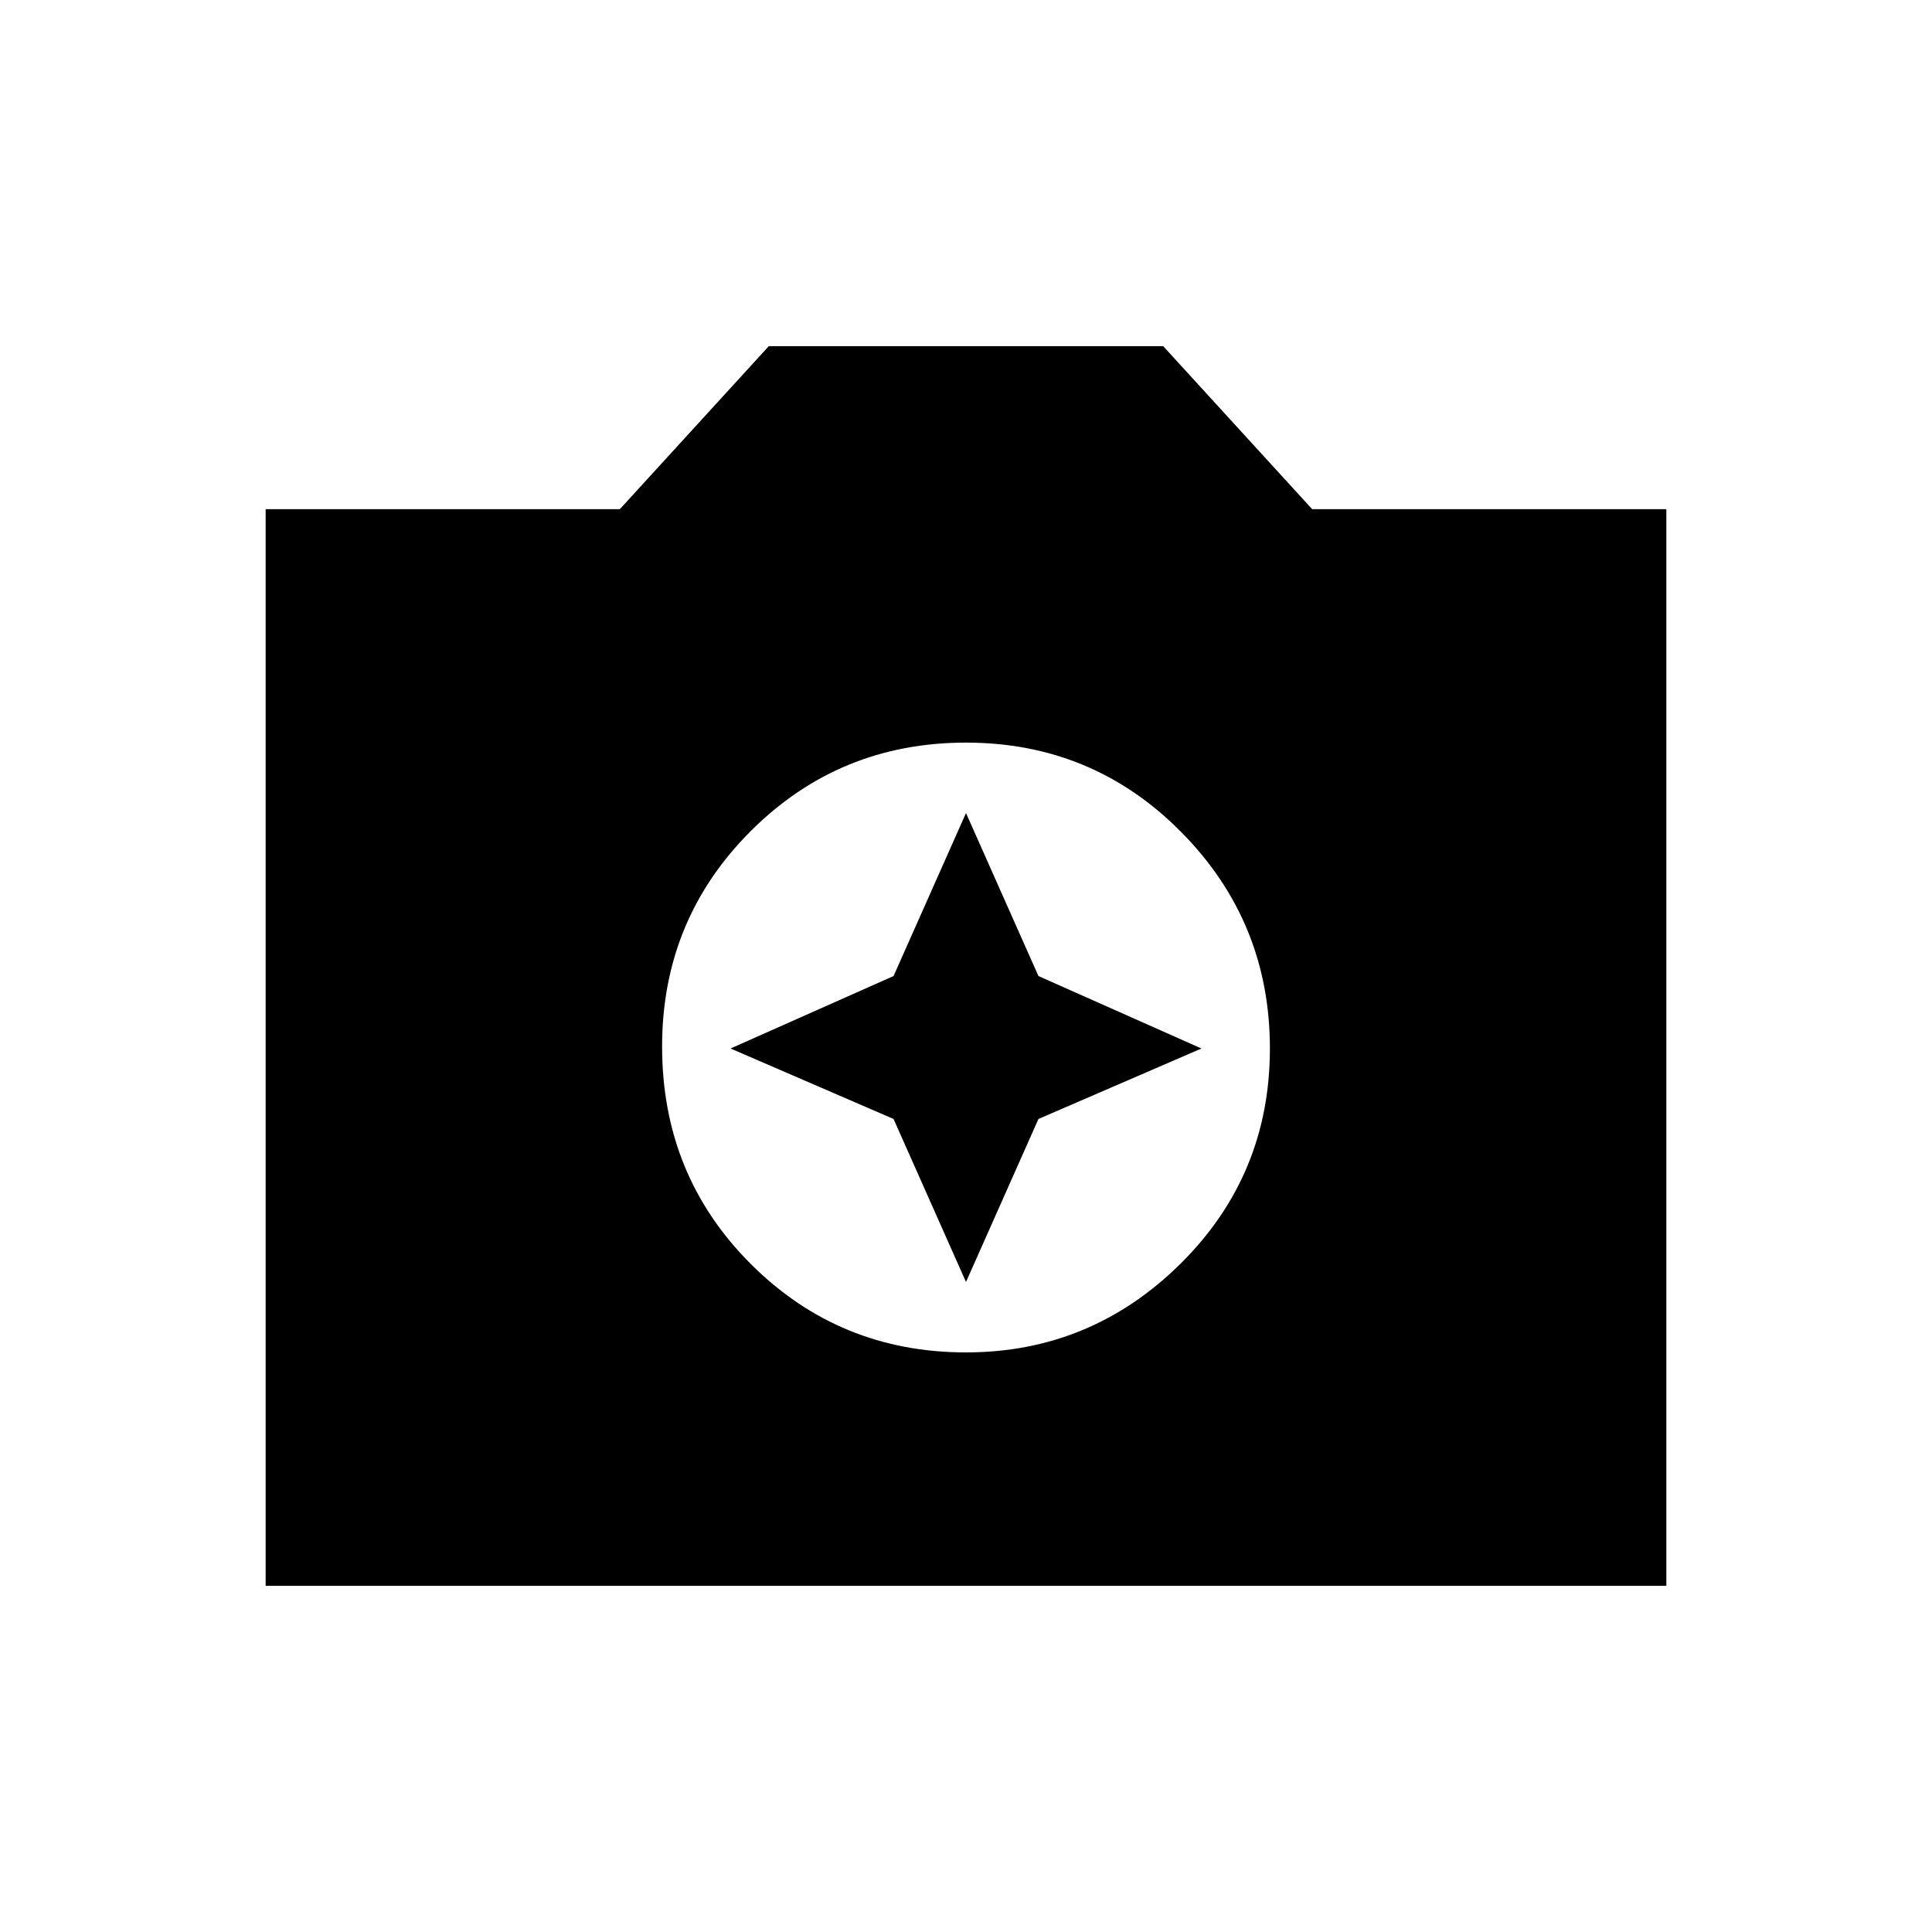 <svg xmlns="http://www.w3.org/2000/svg" height="40" width="40"><path d="M20 28Q22.583 28 24.438 26.167Q26.292 24.333 26.292 21.708Q26.292 19.083 24.458 17.229Q22.625 15.375 20 15.375Q17.375 15.375 15.542 17.208Q13.708 19.042 13.708 21.667Q13.708 24.333 15.542 26.167Q17.375 28 20 28ZM20 26.542 18.5 23.167 15.125 21.708 18.5 20.208 20 16.833 21.5 20.208 24.875 21.708 21.5 23.167ZM5.5 32.833V10.542H12.833L15.917 7.167H24.083L27.167 10.542H34.5V32.833Z"/></svg>